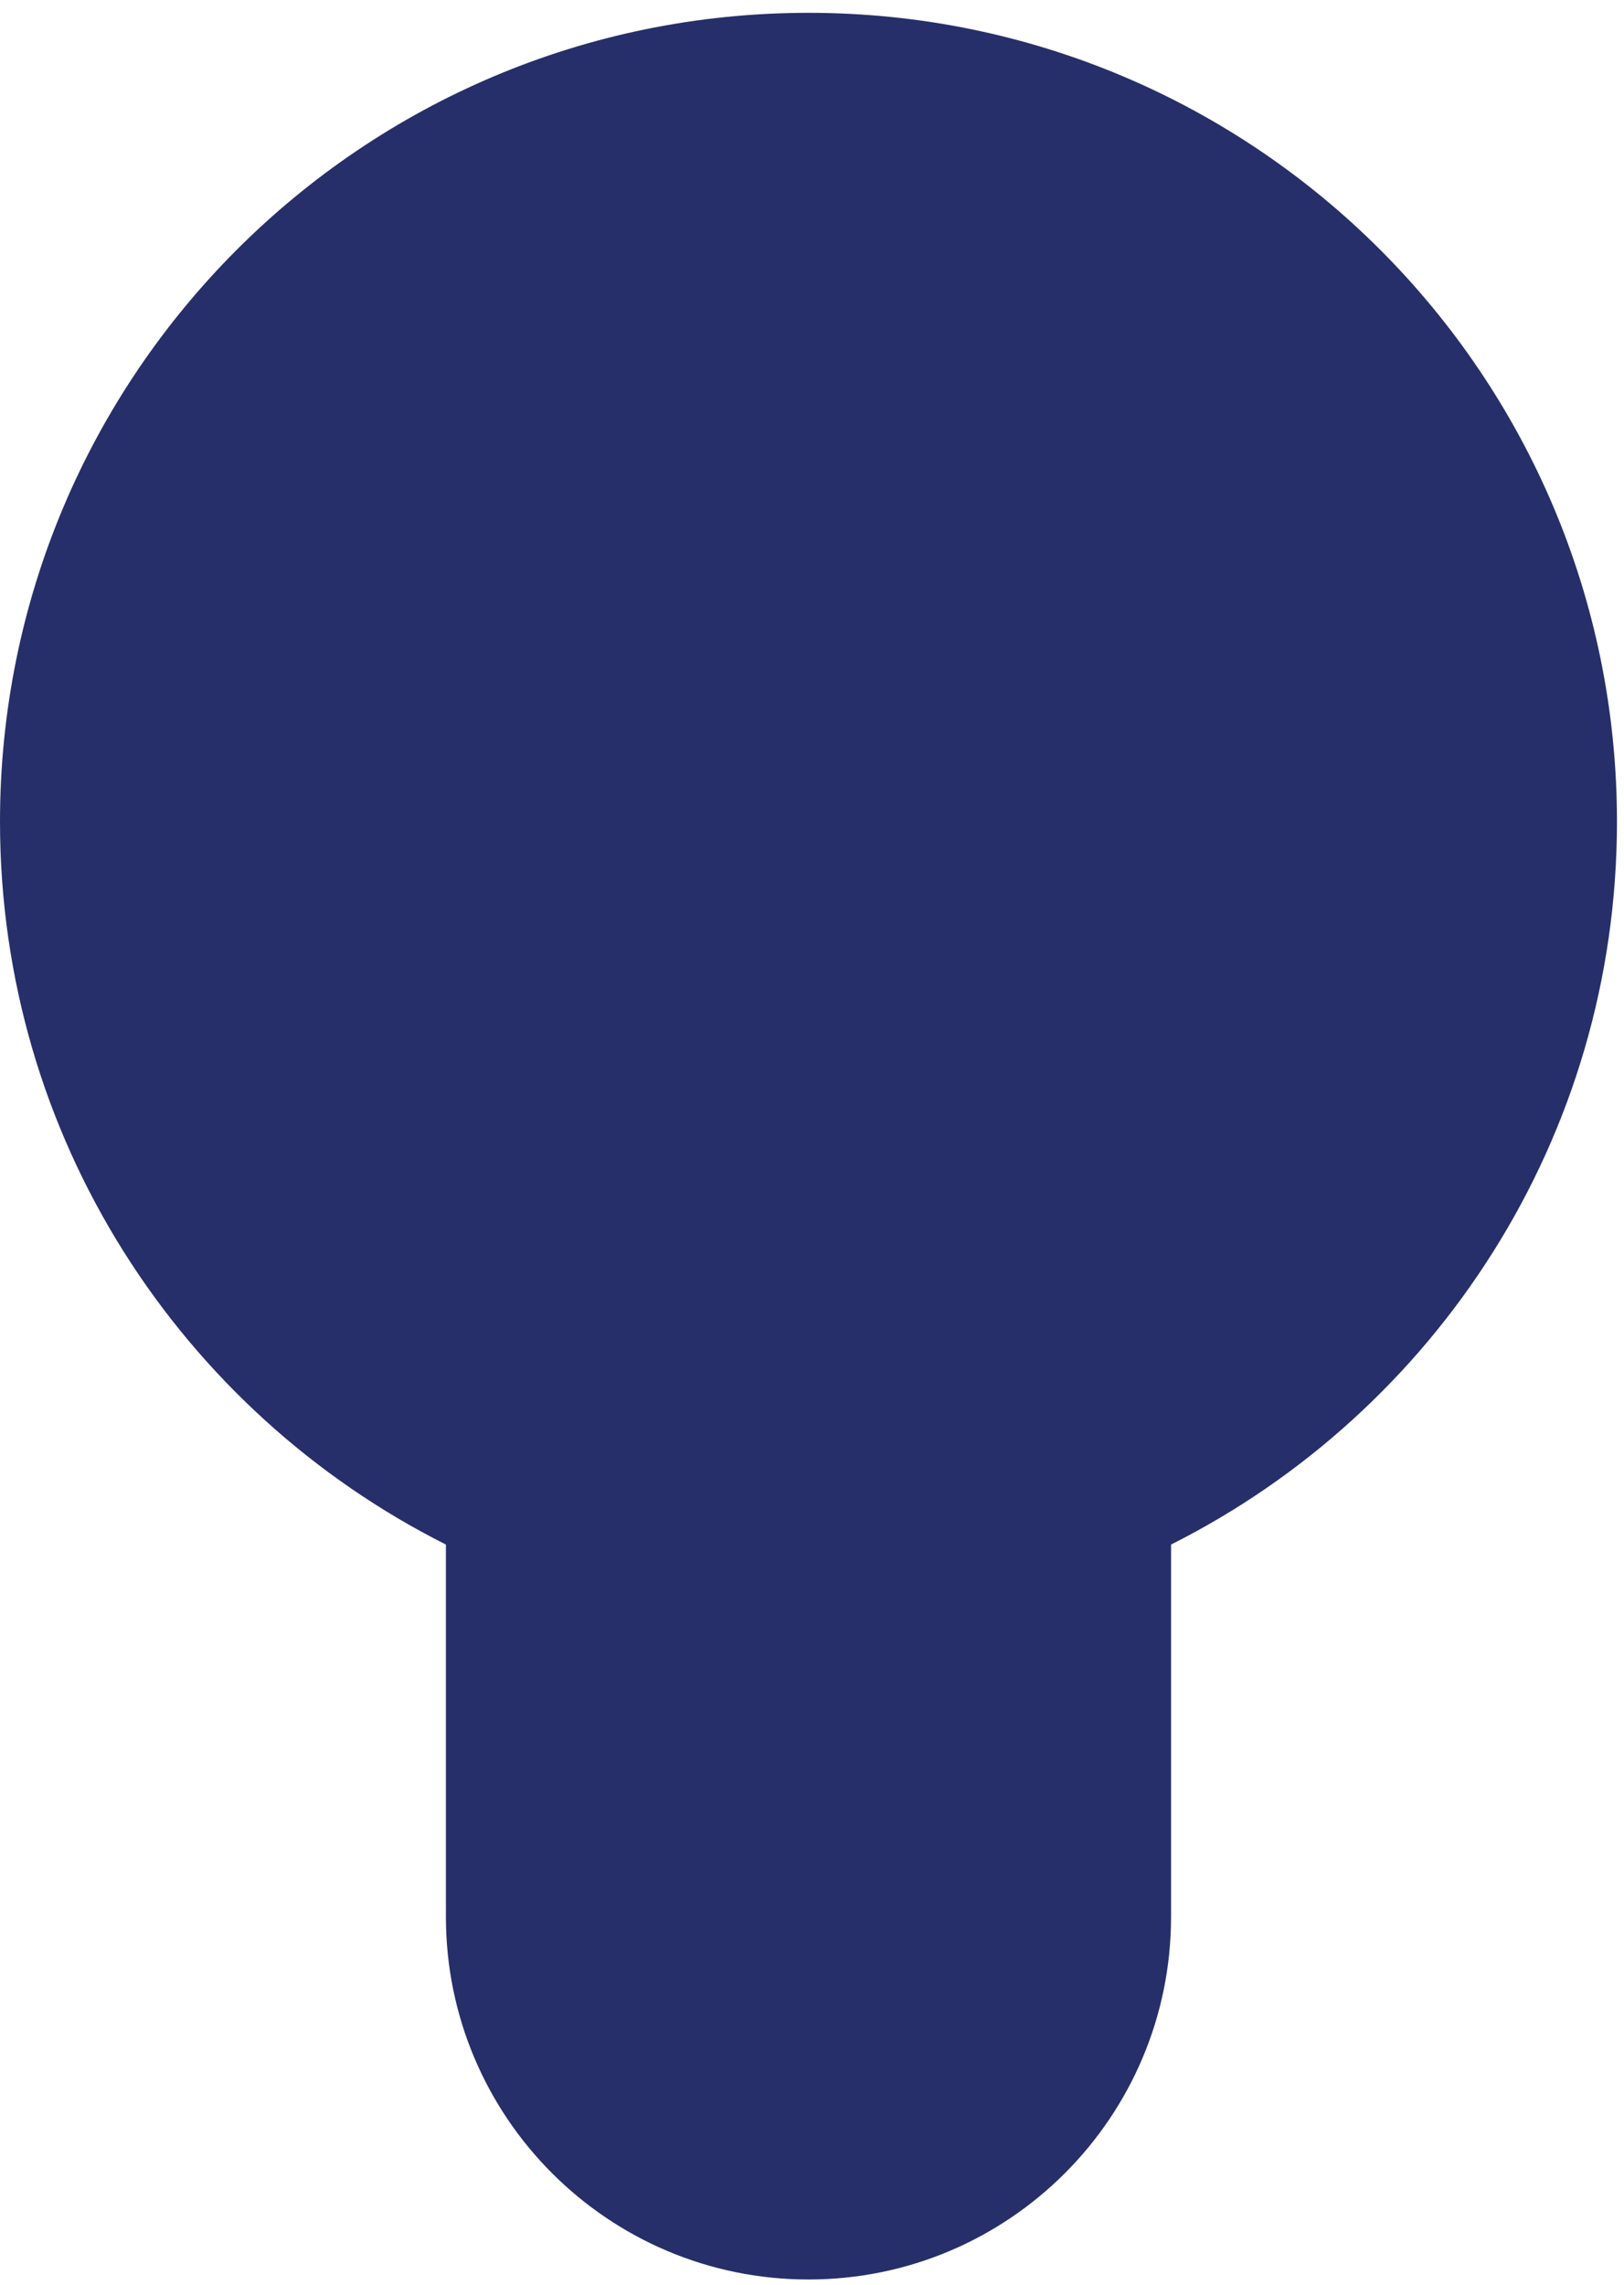 <svg width="96" height="135" viewBox="0 0 96 135" fill="none" xmlns="http://www.w3.org/2000/svg">
<path d="M95.584 48.55C95.584 22.155 74.187 0.758 47.792 0.758C21.397 0.758 5.6405e-09 22.155 0 48.55C-3.99306e-09 67.236 10.73 83.406 26.359 91.264V113.256C26.359 125.093 35.955 134.689 47.792 134.689C59.629 134.689 69.225 125.093 69.225 113.256V91.264C84.854 83.406 95.584 67.236 95.584 48.55Z" fill="#262F69"/>
</svg>
